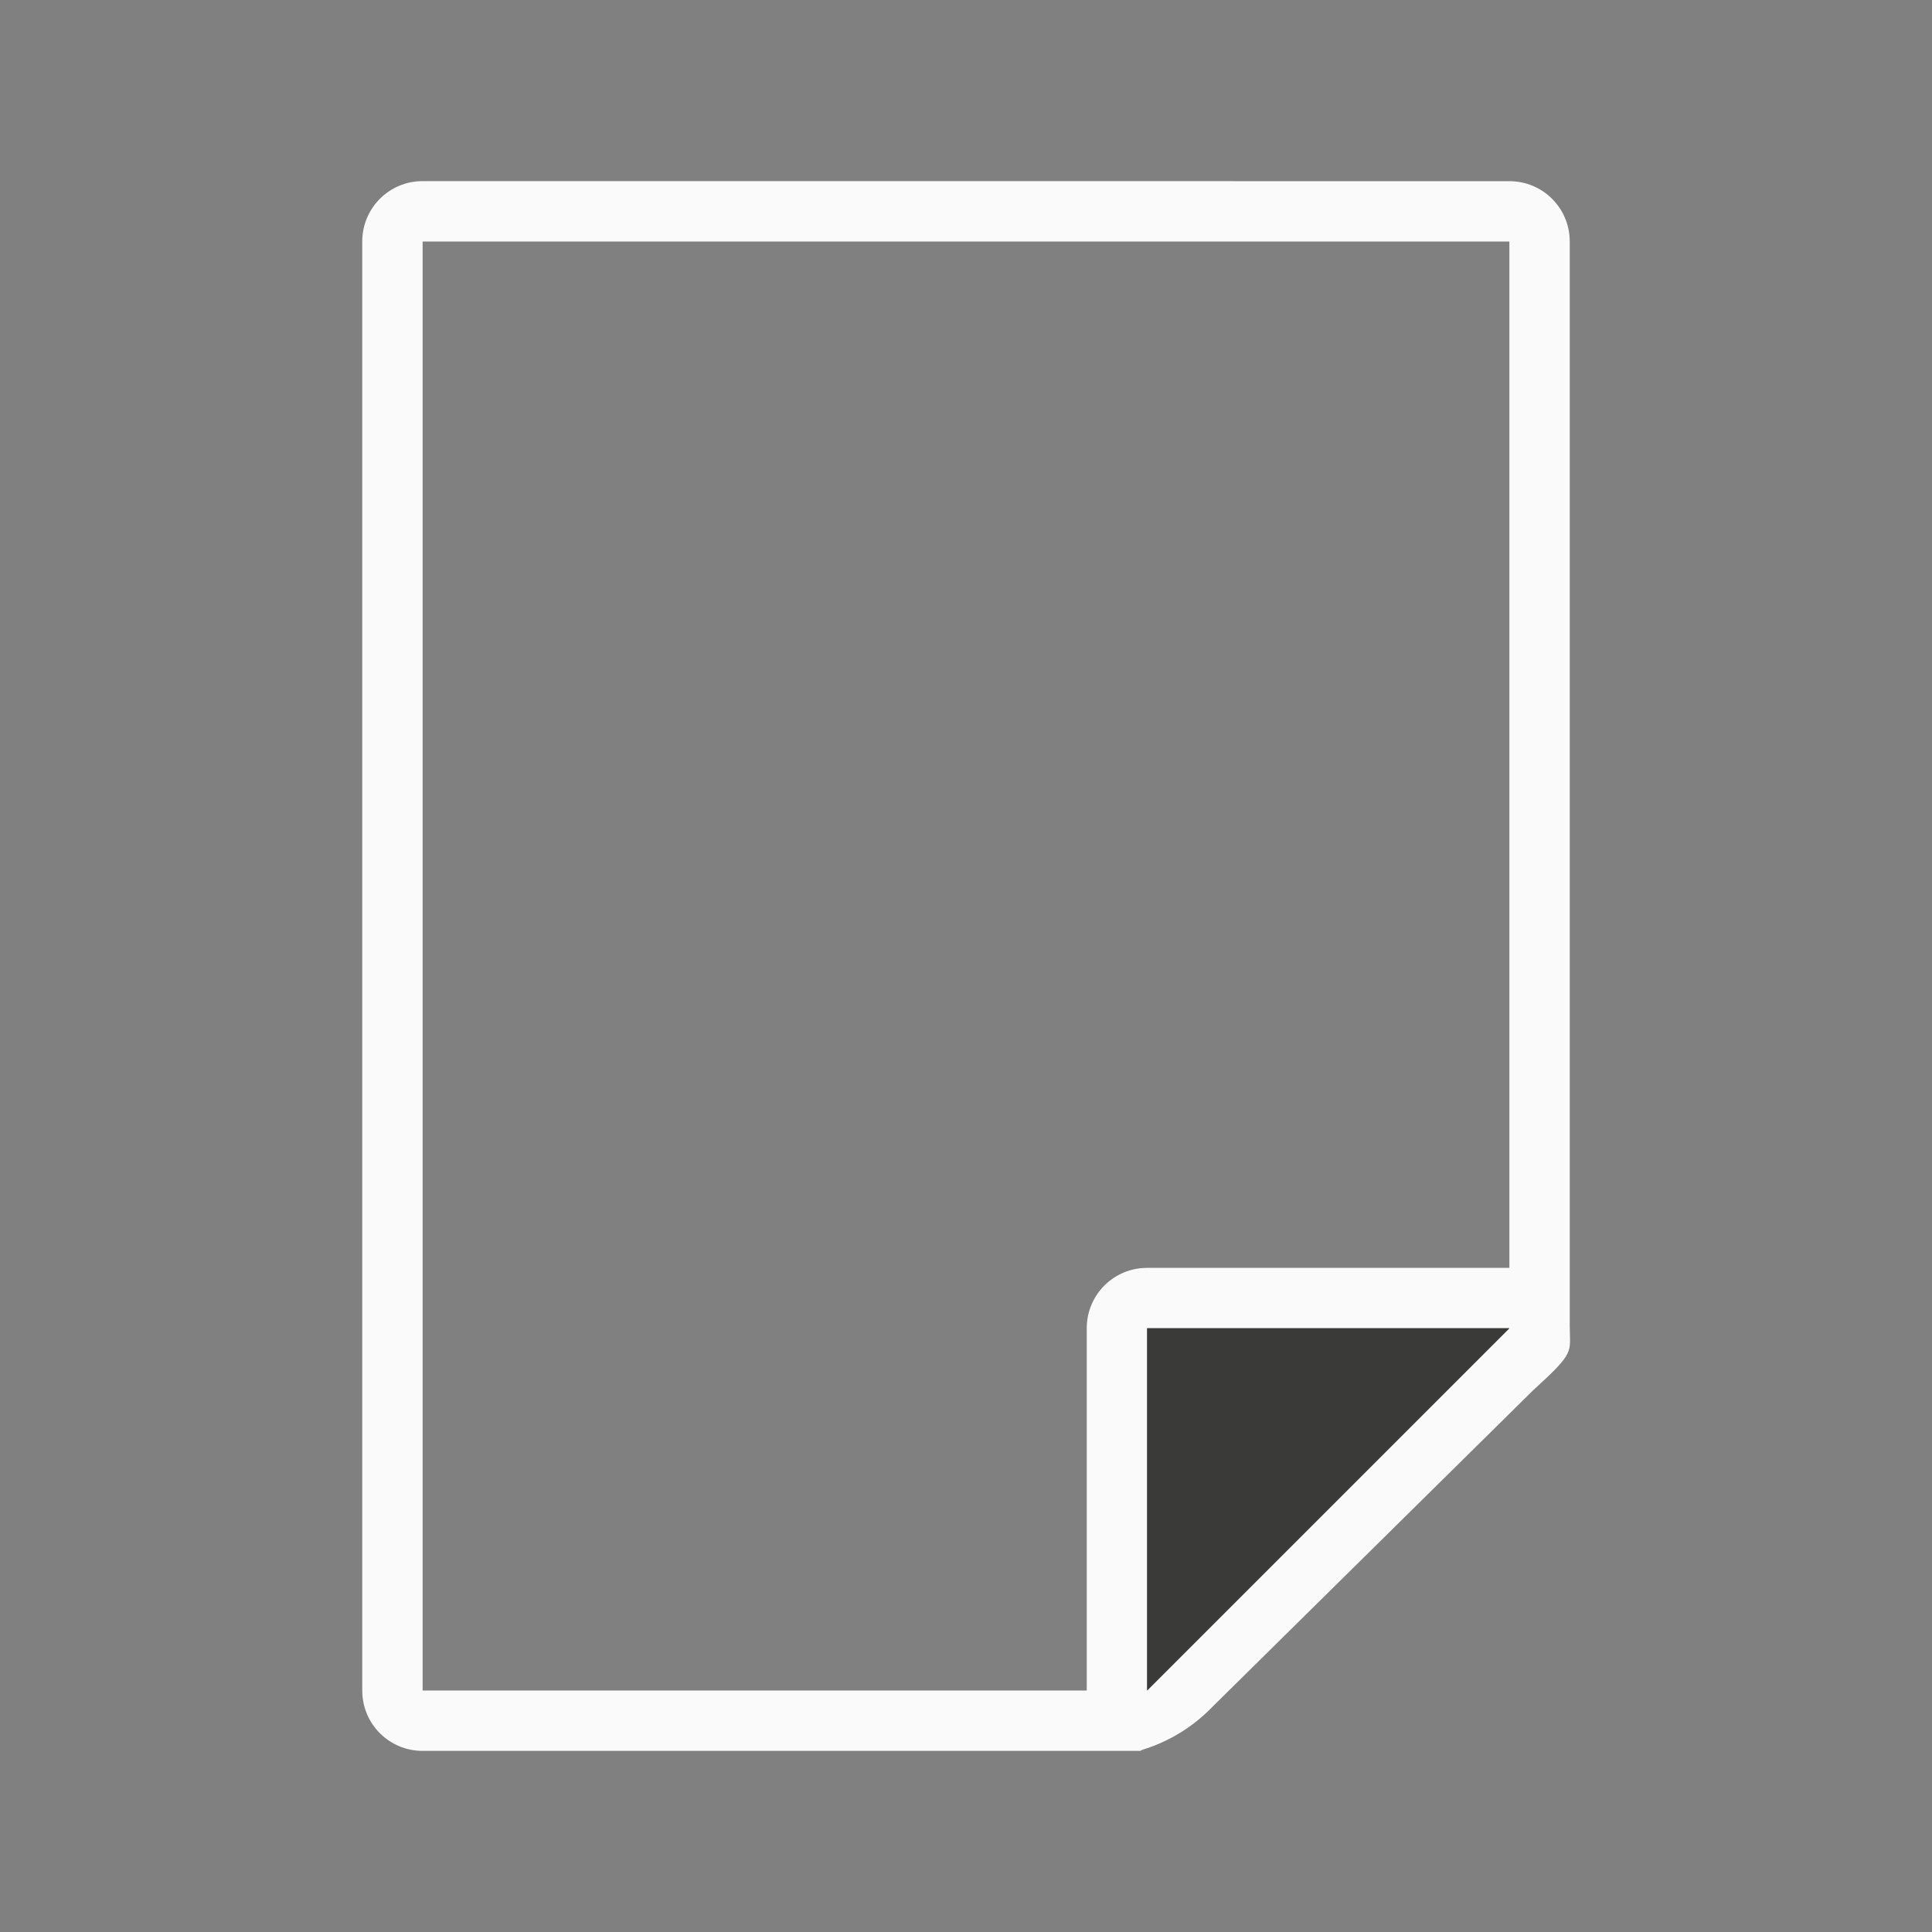 <svg viewBox="0 0 32 32" xmlns="http://www.w3.org/2000/svg"><rect x="0" y="0" width="32" height="32" fill="#808080" stroke="none"/><path d="m7 3c-.554 0-1 .446-1 1v24c0 .554.446 1 1 1h11 .662.332c-.384 0 .384.001 1.094-.736l5.307-5.238c.704-.641.605-.616.605-1.066v-.209-1.641-16.109c0-.554-.446-1-1-1zm0 1h18v17h-6c-.554 0-1 .446-1 1v6h-11zm12 18h6l-6 6z" fill="#fafafa"/><path d="m19 22h6l-6 6z" fill="#3a3a38" fill-rule="evenodd"/></svg>